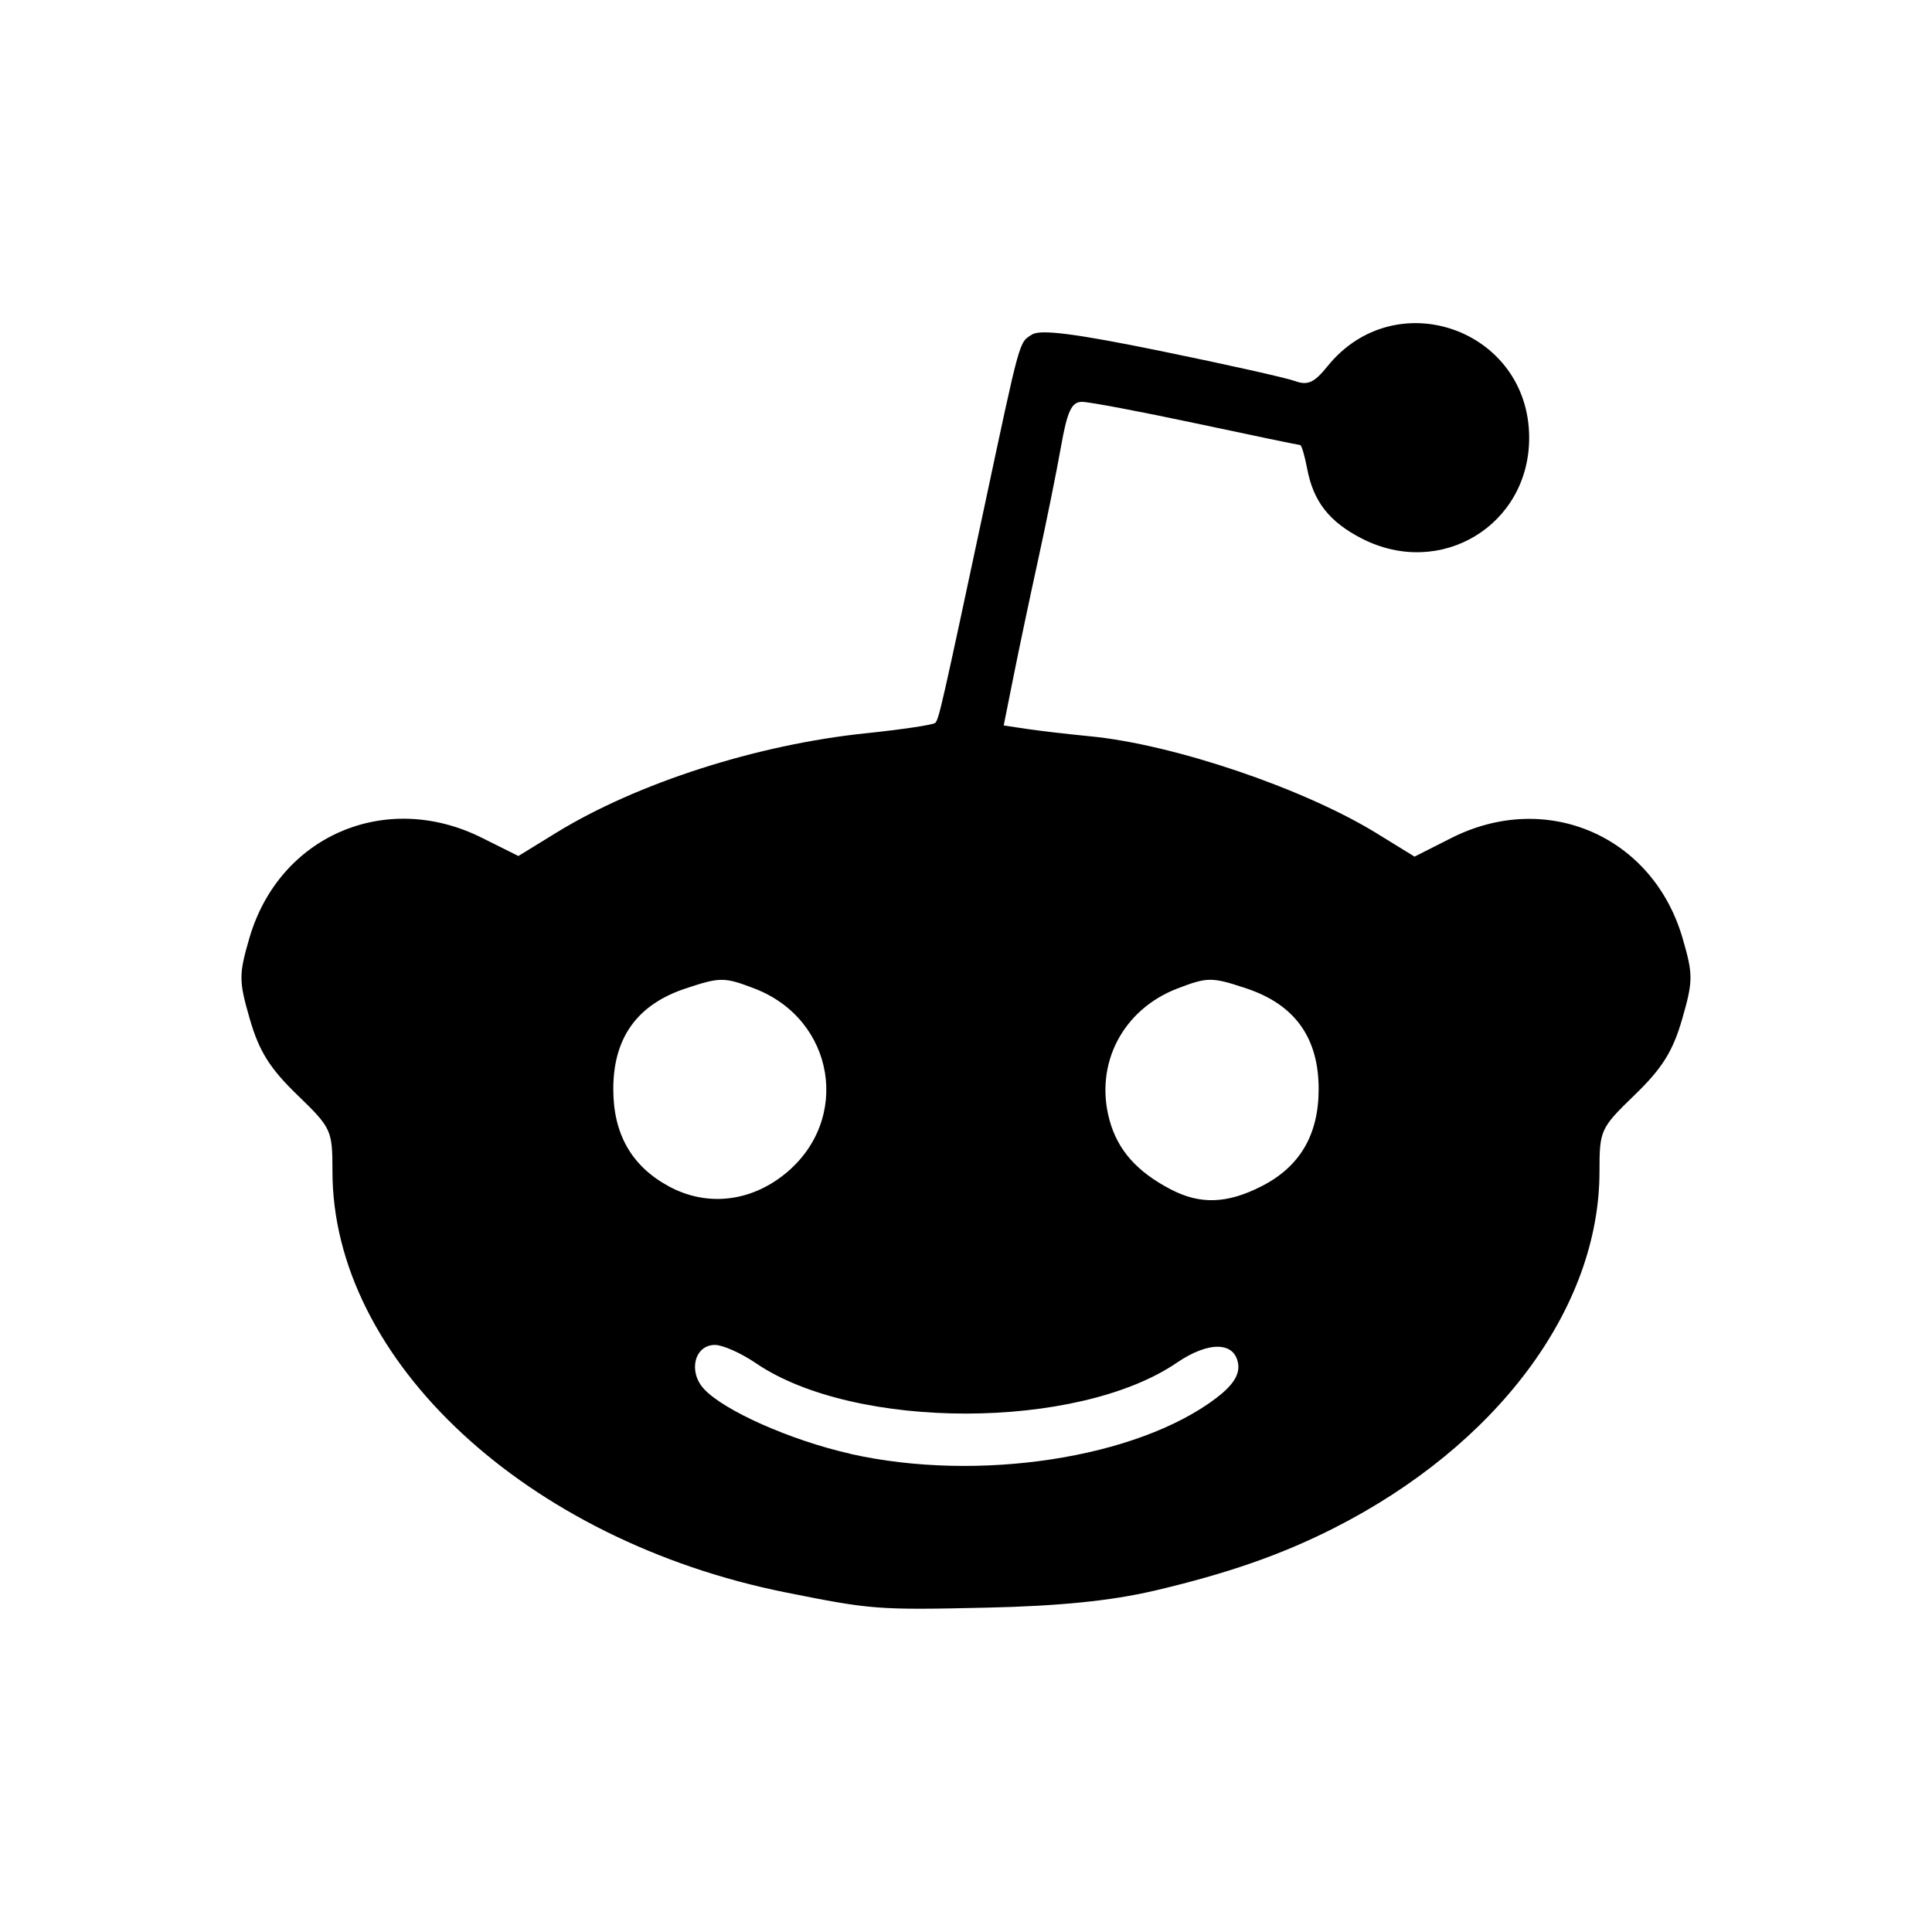 <?xml version="1.0" encoding="UTF-8" standalone="no"?>
<!-- Created with Inkscape (http://www.inkscape.org/) -->

<svg
   xmlns:dc="http://purl.org/dc/elements/1.1/"
   xmlns:cc="http://creativecommons.org/ns#"
   xmlns:rdf="http://www.w3.org/1999/02/22-rdf-syntax-ns#"
   xmlns:svg="http://www.w3.org/2000/svg"
   xmlns="http://www.w3.org/2000/svg"
   xmlns:sodipodi="http://sodipodi.sourceforge.net/DTD/sodipodi-0.dtd"
   xmlns:inkscape="http://www.inkscape.org/namespaces/inkscape"
   width="40"
   height="40"
   viewBox="0 0 37.5 37.5"
   id="svg2"
   version="1.1"
   inkscape:version="0.92.3 (2405546, 2018-03-11)"
   sodipodi:docname="reddit.svg">
  <defs
     id="defs4" />
  <sodipodi:namedview
     id="base"
     pagecolor="#ffffff"
     bordercolor="#666666"
     borderopacity="1.0"
     inkscape:pageopacity="0.0"
     inkscape:pageshadow="2"
     inkscape:zoom="5.6"
     inkscape:cx="17.66813"
     inkscape:cy="16.142374"
     inkscape:document-units="px"
     inkscape:current-layer="layer3"
     showgrid="false"
     inkscape:snap-object-midpoints="false"
     inkscape:snap-others="true"
     inkscape:snap-to-guides="true"
     showguides="true"
     inkscape:snap-page="false"
     inkscape:snap-bbox="true"
     inkscape:bbox-paths="false"
     inkscape:bbox-nodes="false"
     inkscape:window-width="1366"
     inkscape:window-height="745"
     inkscape:window-x="-8"
     inkscape:window-y="-8"
     inkscape:window-maximized="1"
     fit-margin-top="0"
     fit-margin-left="0"
     fit-margin-right="0"
     fit-margin-bottom="0"
     units="px"
     inkscape:pagecheckerboard="true">
    <inkscape:grid
       type="xygrid"
       id="grid4193"
       originx="-283.463"
       originy="-538.114" />
  </sodipodi:namedview>
  <g
     inkscape:groupmode="layer"
     id="layer2"
     inkscape:label="Background"
     transform="translate(-0.468,-137.461)"
     style="display:inline" />
  <g
     inkscape:groupmode="layer"
     id="layer3"
     inkscape:label="Reddit icon"
     style="display:inline"
     transform="translate(0,-137.622)">
    <rect
       style="opacity:1;fill:#ffffff;fill-opacity:1;stroke:none;stroke-width:3.259;stroke-linecap:round;stroke-linejoin:round;stroke-miterlimit:4;stroke-dasharray:none;stroke-opacity:1"
       id="rect855"
       width="37.5"
       height="37.5"
       x="-7.5000003e-007"
       y="137.622" />
    <path
       style="display:inline;fill:#000000;fill-opacity:1;stroke-width:0.239"
       d="m 22.383,168.503 c 1.436,-0.337 2.475,-0.698 3.496,-1.214 3.178,-1.607 5.167,-4.275 5.167,-6.93 0,-0.803 0.017,-0.84 0.686,-1.487 0.531,-0.514 0.739,-0.846 0.918,-1.468 0.214,-0.741 0.215,-0.864 0.009,-1.571 -0.577,-1.985 -2.641,-2.88 -4.489,-1.945 l -0.714,0.361 -0.736,-0.453 c -1.415,-0.871 -3.932,-1.724 -5.555,-1.882 -0.445,-0.043 -1.005,-0.109 -1.246,-0.145 l -0.437,-0.066 0.188,-0.94 c 0.103,-0.517 0.318,-1.537 0.478,-2.267 0.16,-0.73 0.36,-1.72 0.445,-2.201 0.123,-0.694 0.206,-0.873 0.408,-0.873 0.14,0 1.139,0.189 2.22,0.419 1.081,0.231 1.988,0.419 2.015,0.419 0.027,0 0.088,0.207 0.136,0.459 0.12,0.639 0.431,1.035 1.067,1.359 1.525,0.778 3.242,-0.259 3.242,-1.958 0,-2.106 -2.596,-3.025 -3.916,-1.387 -0.255,0.317 -0.383,0.375 -0.629,0.285 -0.17,-0.062 -1.336,-0.323 -2.592,-0.58 -1.663,-0.34 -2.345,-0.428 -2.512,-0.323 -0.255,0.161 -0.222,0.042 -0.923,3.332 -0.834,3.913 -0.885,4.134 -0.956,4.206 -0.038,0.038 -0.641,0.128 -1.34,0.201 -2.121,0.219 -4.453,0.969 -6.024,1.936 l -0.727,0.447 -0.714,-0.356 c -1.863,-0.928 -3.931,-0.034 -4.508,1.951 -0.206,0.708 -0.205,0.831 0.009,1.571 0.18,0.622 0.387,0.954 0.918,1.468 0.669,0.647 0.686,0.685 0.686,1.487 0,3.667 3.769,7.167 8.803,8.174 1.668,0.334 1.781,0.342 3.913,0.294 1.393,-0.031 2.397,-0.133 3.214,-0.324 z m -5.877,-2.663 c -1.156,-0.26 -2.464,-0.841 -2.847,-1.264 -0.306,-0.338 -0.175,-0.849 0.217,-0.849 0.153,0 0.51,0.159 0.794,0.353 1.919,1.31 6.248,1.305 8.173,-0.008 0.62,-0.423 1.127,-0.411 1.19,0.027 0.029,0.207 -0.102,0.412 -0.419,0.654 -1.539,1.174 -4.627,1.647 -7.107,1.089 z m -3.526,-5.192 c -0.72,-0.391 -1.076,-1.014 -1.076,-1.884 -6.92e-4,-0.998 0.463,-1.644 1.404,-1.956 0.67,-0.223 0.75,-0.223 1.333,1.3e-4 1.569,0.599 1.89,2.557 0.591,3.603 -0.677,0.545 -1.52,0.634 -2.252,0.237 z m 9.752,0.064 c -0.667,-0.347 -1.04,-0.769 -1.198,-1.355 -0.292,-1.084 0.258,-2.143 1.324,-2.55 0.583,-0.223 0.663,-0.223 1.333,-1.3e-4 0.942,0.313 1.405,0.958 1.404,1.956 -7.15e-4,0.886 -0.364,1.504 -1.106,1.883 -0.668,0.341 -1.191,0.36 -1.758,0.065 z"
       id="path4245-1"
       inkscape:connector-curvature="0"
       sodipodi:nodetypes="csssssscssscsssssssssssssscsscsssssssscsssscsccssssssscsscsscc" />
  </g>
</svg>
